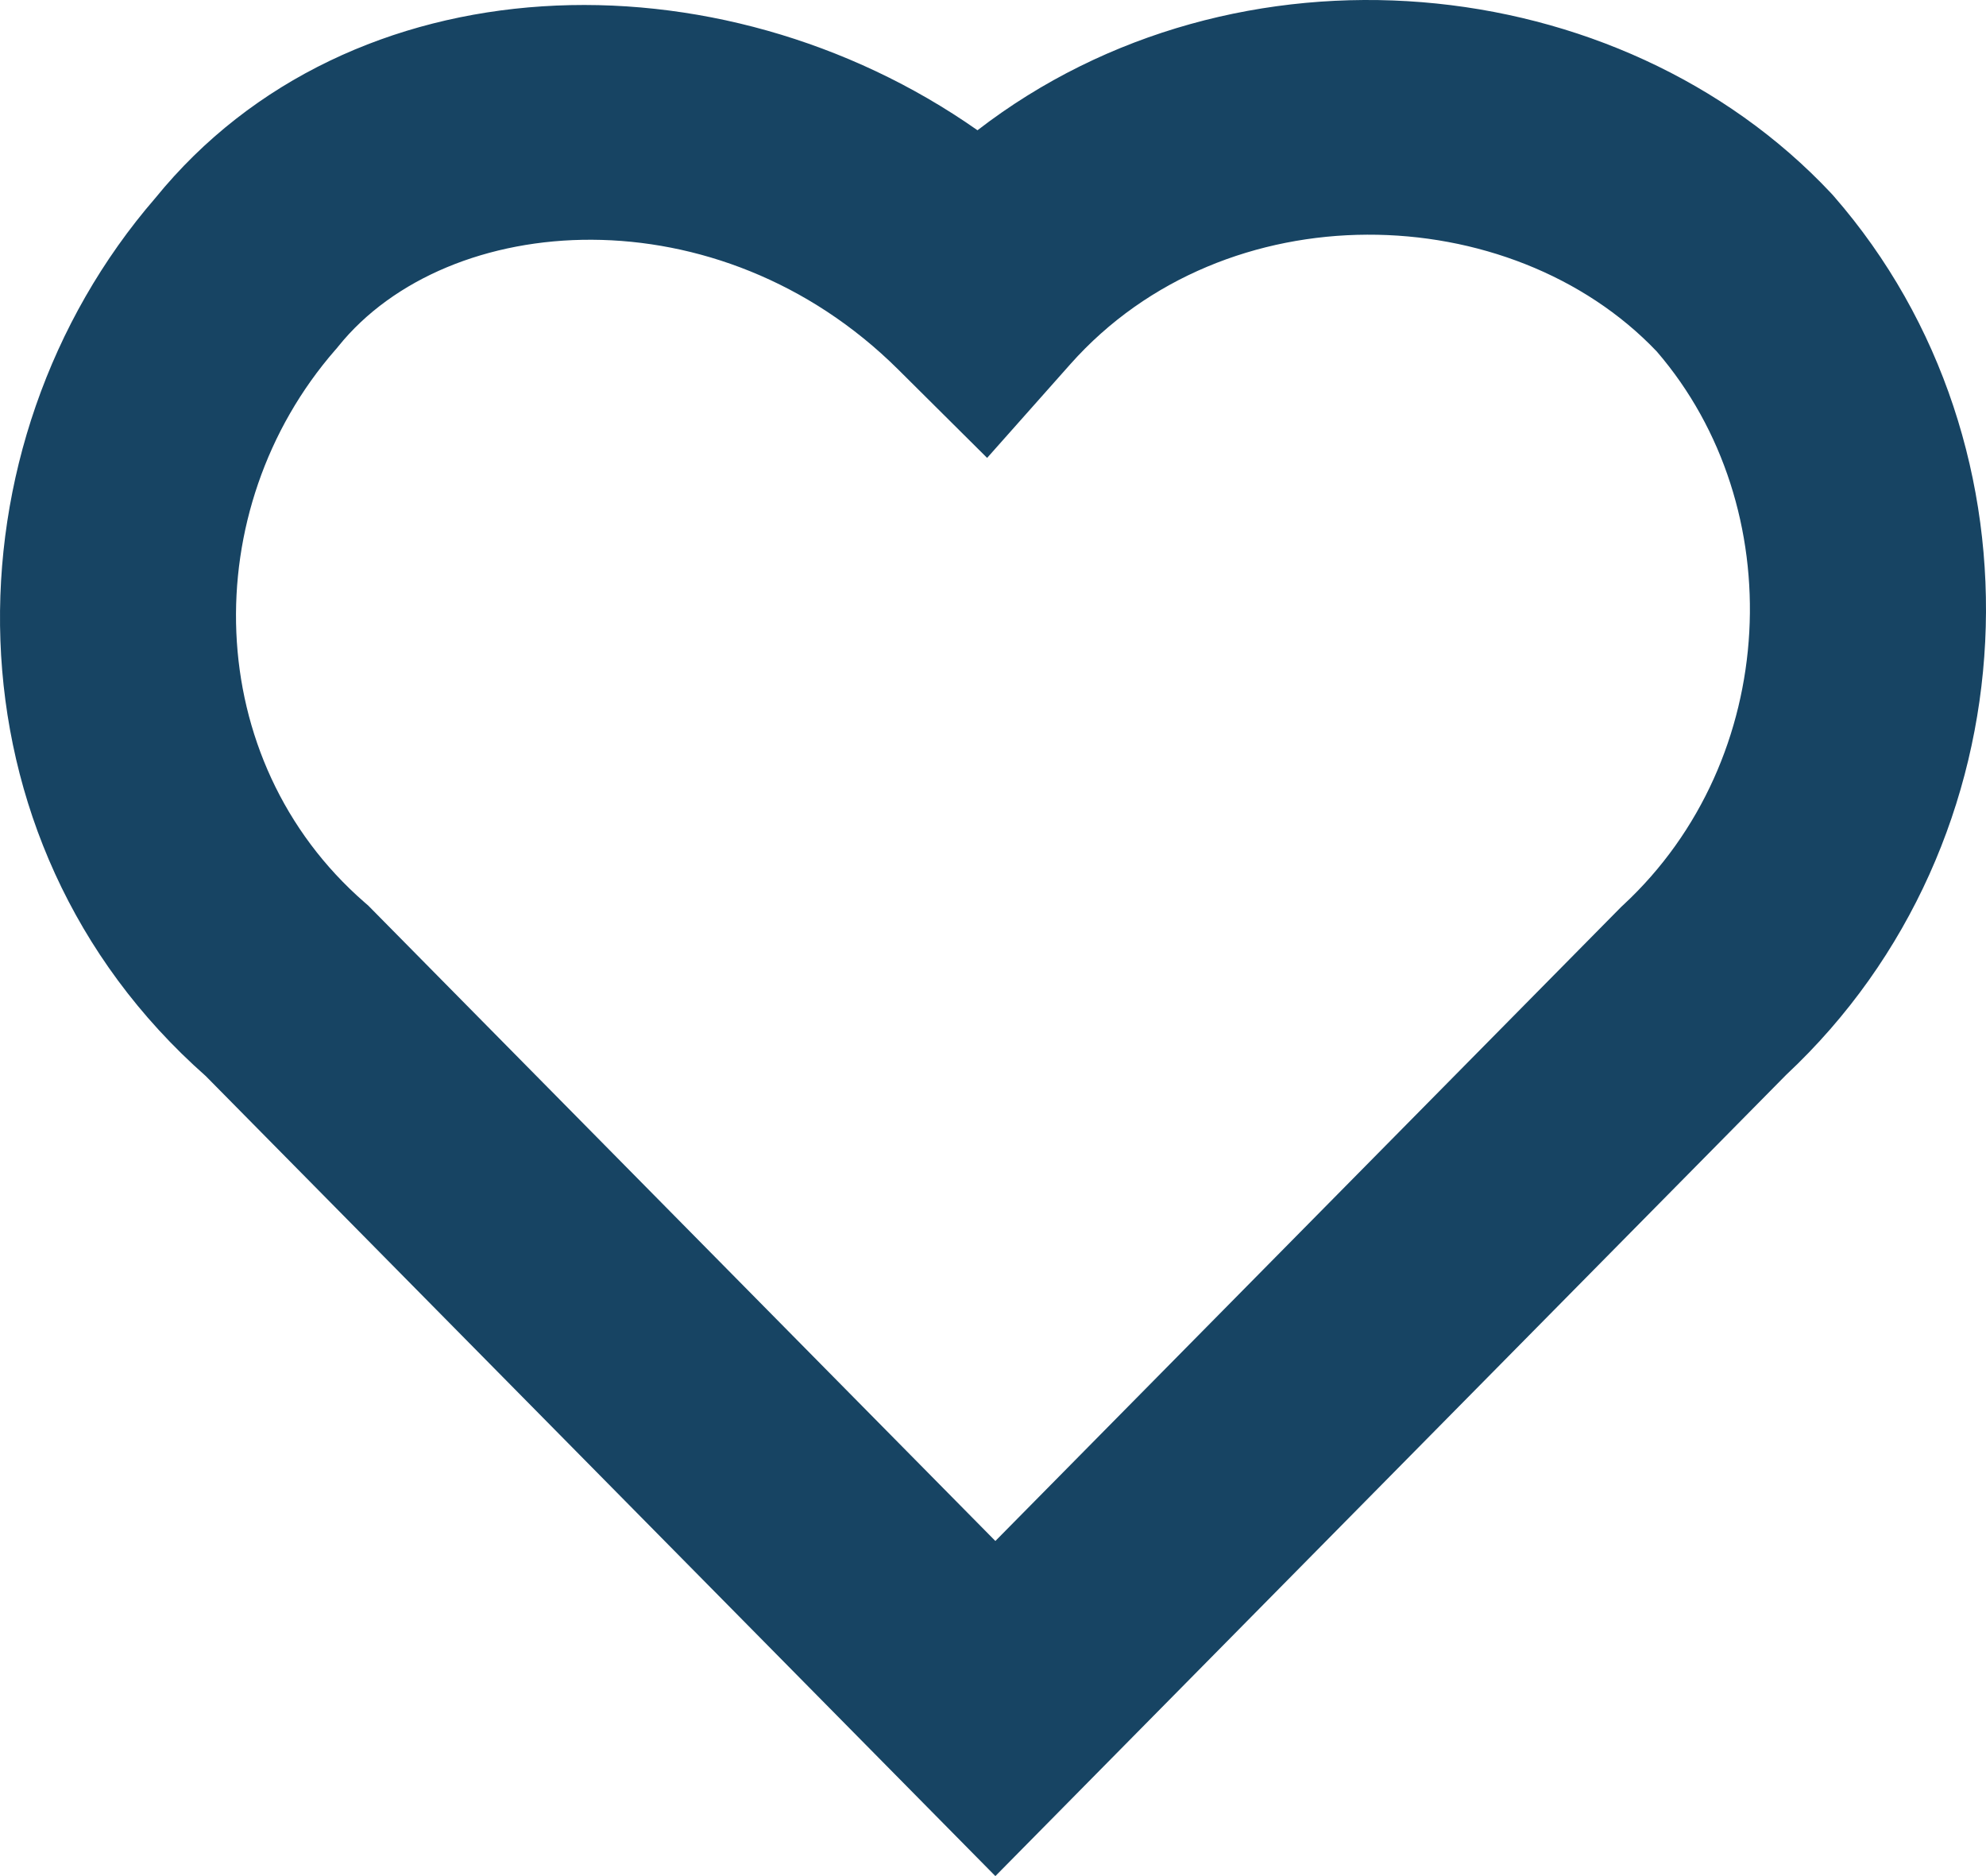 <svg viewBox="0 0 72 68" fill="none" xmlns="http://www.w3.org/2000/svg">
<path fill-rule="evenodd" clip-rule="evenodd" d="M60.067 12.743C54.779 7.184 44.44 6.851 38.801 13.203L35.787 16.597L32.566 13.396C26.045 6.915 16.246 7.608 12.264 12.555L12.212 12.62L12.156 12.683C7.118 18.461 7.272 27.537 13.222 32.712L13.345 32.818L36.086 55.854L58.779 32.867L58.848 32.803C64.547 27.517 64.93 18.387 60.067 12.743ZM35.438 4.721C44.828 -2.521 58.706 -1.173 66.378 6.996L66.431 7.053L66.483 7.112C74.385 16.174 73.788 30.507 64.76 38.954L36.086 68L7.458 39.001C-2.243 30.438 -2.081 16.088 5.634 7.175C12.68 -1.496 26.06 -1.857 35.438 4.721Z" fill="#174463"/>
</svg>
